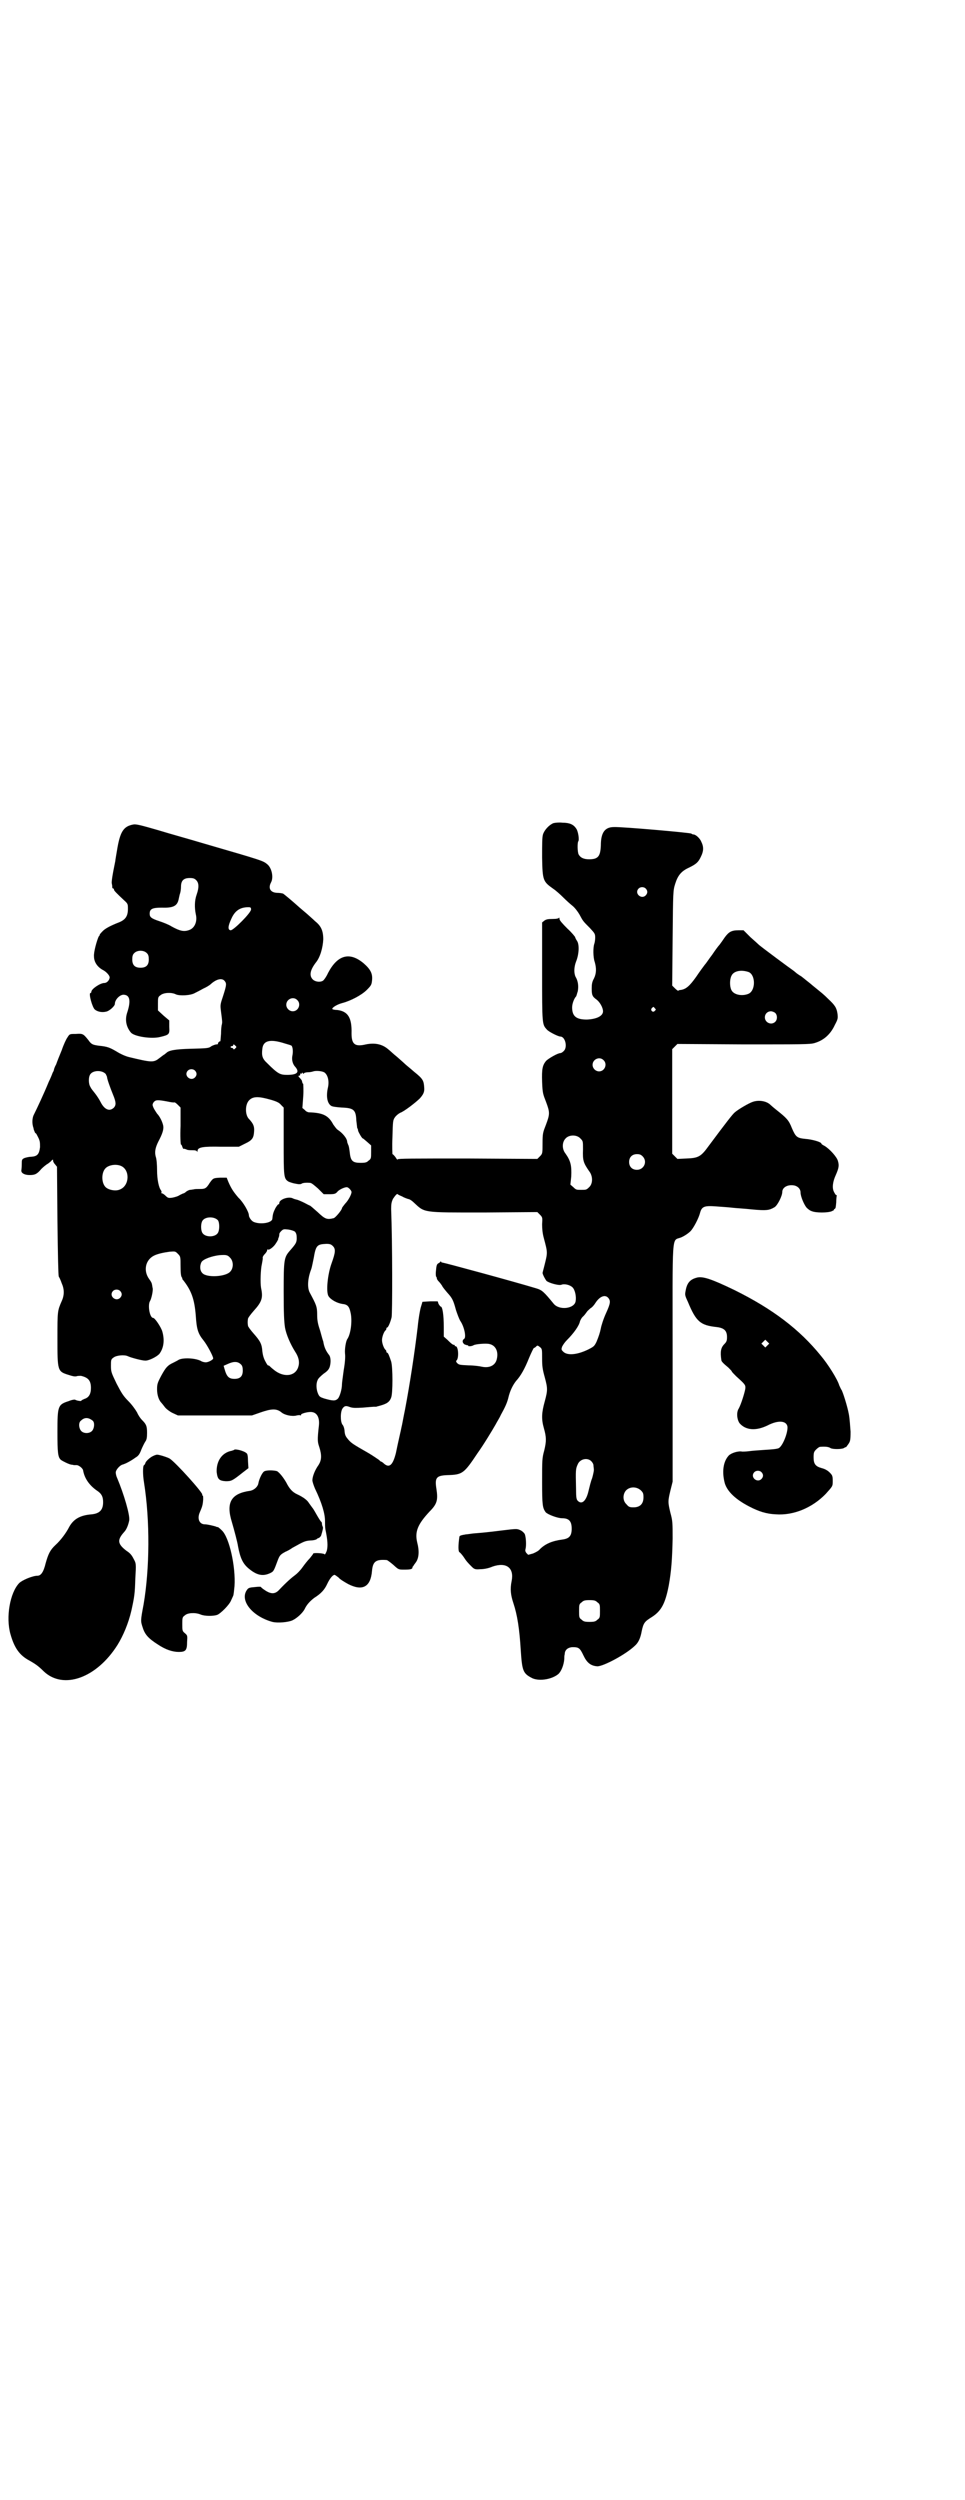 <?xml version="1.0" standalone="no"?>
<!DOCTYPE svg PUBLIC "-//W3C//DTD SVG 20010904//EN"
 "http://www.w3.org/TR/2001/REC-SVG-20010904/DTD/svg10.dtd">
<svg version="1.0" xmlns="http://www.w3.org/2000/svg"
 width="1109pt" height="2870pt" viewBox="0 0 1109 2870"
 preserveAspectRatio="xMidYMid meet">
<g transform="translate(0,2870) scale(0.5,-0.5)"
fill="#000000" stroke="none">
<path d="M1272 3850 c-10 -4 -21 -16 -24 -26 -2 -6 -2 -23 -2 -53 1 -53 2 -55
26 -72 6 -4 16 -13 23 -20 7 -7 16 -15 21 -19 5 -4 12 -13 16 -20 8 -15 8 -15
24 -31 11 -12 12 -13 12 -22 0 -5 -1 -11 -2 -14 -3 -8 -3 -31 1 -42 4 -14 4
-26 -2 -38 -4 -7 -5 -13 -5 -22 0 -15 1 -19 11 -26 8 -6 15 -19 15 -27 0 -11
-15 -18 -37 -19 -24 0 -34 7 -34 28 0 9 5 21 9 25 1 1 2 6 4 12 2 11 1 23 -5
33 -4 8 -4 22 1 35 7 17 8 40 2 48 -2 3 -4 7 -4 8 0 1 -8 11 -18 20 -12 12
-18 19 -18 22 0 3 -1 4 -1 3 -1 -2 -6 -3 -15 -3 -11 0 -15 -1 -19 -4 l-5 -4 0
-113 c0 -122 0 -121 11 -133 4 -5 26 -16 31 -16 11 0 17 -24 8 -33 -3 -3 -6
-5 -8 -5 -6 0 -27 -12 -33 -18 -8 -10 -10 -18 -9 -48 1 -26 2 -28 9 -46 9 -24
9 -28 0 -52 -7 -18 -8 -20 -8 -43 0 -23 0 -24 -6 -30 l-6 -6 -160 1 c-127 0
-161 0 -161 -2 0 -2 -2 0 -5 5 -3 4 -6 7 -7 7 0 0 -1 17 0 39 1 37 1 39 6 46
3 4 8 8 12 10 9 3 36 24 45 33 8 9 11 15 10 25 -1 16 -3 20 -23 36 -9 8 -18
15 -20 17 -2 2 -10 9 -19 17 -9 7 -18 16 -21 18 -14 12 -31 15 -51 11 -25 -6
-33 0 -33 25 1 36 -8 51 -33 54 -5 0 -10 1 -11 2 -2 3 11 11 23 14 19 5 44 18
56 30 10 10 11 12 12 21 2 16 -3 26 -19 40 -32 27 -60 20 -82 -22 -4 -9 -10
-17 -12 -18 -7 -4 -18 -2 -23 3 -9 9 -6 22 7 39 10 12 16 34 17 53 0 20 -5 31
-19 42 -5 5 -10 9 -12 11 -2 2 -9 8 -15 13 -7 6 -13 11 -15 13 -10 9 -28 24
-31 26 -2 1 -9 2 -15 2 -15 1 -20 11 -13 24 6 11 2 32 -8 41 -11 9 -8 8 -149
49 -30 9 -77 22 -103 30 -38 11 -50 14 -56 13 -23 -4 -31 -16 -38 -59 -2 -12
-4 -23 -4 -25 -7 -34 -9 -48 -8 -52 1 -4 1 -7 1 -8 0 -2 1 -3 2 -3 1 0 2 -1 2
-3 0 -2 7 -9 23 -24 9 -8 9 -9 9 -20 0 -17 -6 -25 -21 -31 -18 -7 -32 -14 -38
-21 -4 -4 -6 -7 -6 -7 1 0 0 -2 -2 -4 -4 -8 -12 -36 -11 -46 0 -13 8 -25 22
-32 7 -4 14 -12 14 -16 0 -6 -6 -13 -12 -13 -10 0 -30 -14 -30 -20 0 -2 -1 -3
-2 -3 -5 0 4 -33 10 -38 6 -5 16 -7 25 -5 8 1 21 13 21 18 0 10 12 22 21 21
14 -1 16 -15 7 -42 -5 -16 -2 -32 9 -45 8 -9 47 -15 67 -10 21 5 22 6 21 23
l0 15 -13 11 -13 12 0 15 c0 14 0 16 6 20 7 6 25 7 35 2 8 -4 34 -3 44 3 4 2
12 6 19 10 7 3 15 8 17 10 13 12 26 15 32 8 5 -6 5 -9 -3 -34 -7 -21 -7 -21
-5 -37 3 -23 3 -24 2 -29 -1 -2 -2 -13 -2 -22 -1 -10 -1 -18 -2 -17 -1 1 -6
-4 -5 -5 1 -1 -1 -2 -3 -2 -3 0 -8 -2 -12 -4 -6 -5 -10 -5 -47 -6 -38 -1 -52
-4 -57 -10 -1 0 -2 -2 -4 -3 -2 -1 -7 -5 -11 -8 -14 -11 -17 -11 -71 2 -8 2
-19 7 -27 12 -17 10 -22 12 -42 14 -14 2 -17 3 -24 13 -12 15 -13 15 -29 14
-14 0 -14 0 -19 -8 -3 -4 -9 -17 -13 -29 -5 -12 -11 -27 -13 -33 -3 -5 -5 -11
-5 -12 0 -1 -1 -4 -3 -7 -1 -3 -5 -13 -9 -21 -11 -27 -27 -61 -34 -75 -4 -7
-5 -21 -1 -31 0 -2 1 -5 2 -7 1 -3 2 -5 3 -5 1 0 3 -4 6 -10 4 -8 4 -12 4 -22
-2 -16 -6 -21 -20 -22 -6 0 -13 -2 -16 -3 -6 -3 -6 -4 -6 -15 0 -7 -1 -13 -1
-14 0 -6 8 -10 19 -10 12 0 17 2 27 14 4 4 11 10 15 12 4 3 8 6 9 8 3 2 3 2 3
-1 0 -2 2 -6 5 -9 l4 -5 1 -123 c1 -84 2 -125 3 -129 2 -3 5 -10 7 -16 6 -13
6 -27 0 -40 -10 -23 -10 -23 -10 -86 0 -75 0 -76 26 -84 9 -3 14 -4 18 -3 2 1
7 1 10 1 17 -4 23 -11 23 -28 0 -14 -5 -22 -15 -25 -4 -2 -7 -3 -7 -4 1 -2
-11 0 -14 2 -1 1 -8 0 -15 -3 -25 -8 -26 -11 -26 -71 0 -47 1 -58 8 -64 4 -3
18 -10 24 -11 3 0 5 -1 6 -1 1 0 3 0 6 0 5 0 14 -7 15 -12 3 -18 14 -34 31
-46 11 -7 15 -14 15 -27 0 -18 -8 -26 -26 -28 -27 -2 -42 -11 -52 -29 -7 -14
-20 -31 -31 -41 -13 -12 -17 -21 -23 -42 -5 -21 -11 -29 -19 -29 -11 0 -35
-10 -42 -17 -21 -22 -31 -78 -20 -117 9 -32 21 -49 44 -61 12 -7 19 -11 33
-25 45 -42 121 -15 169 61 13 21 25 49 32 79 7 32 8 39 9 73 2 35 2 35 -4 46
-4 8 -8 13 -16 18 -21 16 -22 25 -6 43 6 6 10 17 12 27 2 12 -12 60 -28 98 -2
4 -3 10 -3 12 0 6 9 16 15 18 8 2 22 10 30 16 7 4 10 8 14 19 3 7 7 15 9 18 3
4 4 9 4 20 0 16 -2 20 -12 30 -3 3 -8 10 -11 17 -4 7 -12 18 -20 26 -12 12
-16 19 -27 40 -12 25 -13 27 -13 41 0 13 0 15 6 19 6 5 25 7 33 3 6 -3 32 -10
39 -10 8 -1 26 8 33 15 10 13 13 31 7 52 -3 10 -17 31 -21 31 -8 0 -13 30 -7
39 3 5 7 23 6 29 -1 3 -1 7 -2 10 0 2 -3 7 -6 11 -14 19 -9 44 11 54 8 4 21 7
36 9 13 1 13 1 19 -5 6 -6 6 -7 6 -28 0 -16 1 -24 3 -26 1 -2 2 -3 1 -3 -1 0
0 -1 1 -2 20 -25 27 -45 30 -83 2 -31 5 -41 18 -57 8 -10 22 -36 22 -41 0 -3
-11 -9 -17 -9 -3 0 -8 1 -11 3 -13 7 -41 8 -51 3 -3 -2 -9 -5 -13 -7 -13 -6
-17 -11 -27 -29 -9 -17 -10 -20 -10 -32 0 -13 4 -25 10 -31 1 -1 5 -6 8 -10 3
-4 11 -10 17 -13 l13 -6 85 0 85 0 20 7 c26 9 37 9 48 0 7 -6 24 -10 35 -7 4
1 8 1 9 0 1 0 1 0 1 2 0 2 13 6 22 6 14 0 21 -12 19 -31 -4 -35 -3 -38 1 -50
6 -19 5 -30 -2 -41 -8 -11 -14 -26 -14 -35 0 -3 3 -12 6 -19 16 -33 23 -58 23
-74 0 -6 0 -15 1 -20 5 -24 6 -38 3 -49 -2 -5 -4 -9 -5 -8 -1 3 -26 4 -26 2 0
-1 -4 -6 -8 -11 -5 -5 -12 -14 -17 -21 -5 -7 -12 -14 -16 -17 -7 -5 -20 -16
-37 -34 -9 -10 -18 -11 -32 -2 -6 4 -10 7 -10 8 0 1 -6 1 -14 0 -13 -1 -15 -2
-18 -6 -18 -24 11 -61 58 -74 12 -3 37 -1 47 4 10 5 22 16 27 25 5 11 13 19
22 26 16 10 24 19 30 32 6 13 13 21 17 21 1 0 5 -3 9 -6 3 -4 13 -10 22 -15
33 -17 52 -7 55 30 2 22 9 27 34 25 1 0 8 -5 15 -11 12 -11 12 -11 25 -11 14
0 19 1 19 5 0 1 1 3 2 3 0 1 3 5 6 9 7 10 8 26 3 45 -6 25 1 42 28 71 18 18
20 27 16 53 -4 25 0 30 25 31 35 1 38 3 70 51 13 18 33 51 41 65 3 6 9 15 12
22 10 18 14 27 17 38 4 18 11 31 18 40 11 12 20 28 30 53 5 12 10 22 11 23 2
0 4 2 6 4 2 2 3 2 8 -2 5 -4 5 -5 5 -26 0 -18 1 -25 6 -43 7 -26 7 -30 0 -56
-7 -25 -8 -40 -2 -61 6 -21 6 -30 1 -51 -5 -18 -5 -22 -5 -72 0 -54 1 -60 8
-70 4 -5 27 -14 38 -14 16 0 22 -7 22 -24 0 -17 -6 -23 -22 -25 -23 -3 -39
-10 -51 -22 -3 -4 -11 -8 -16 -10 l-11 -3 -4 4 c-3 4 -3 6 -2 10 2 8 1 27 -2
34 -2 3 -6 7 -11 9 -7 3 -8 3 -41 -1 -32 -4 -42 -5 -67 -7 -7 -1 -14 -2 -16
-2 -12 -2 -14 -3 -15 -5 -3 -20 -3 -34 0 -36 2 -1 6 -6 9 -10 7 -11 11 -15 19
-23 6 -6 8 -7 20 -6 8 0 19 2 28 6 32 11 50 -3 44 -33 -4 -19 -2 -33 4 -51 9
-27 14 -59 17 -109 3 -45 5 -52 24 -62 15 -9 46 -5 62 8 7 6 13 21 14 35 0 3
0 8 1 11 0 10 8 16 19 16 13 0 16 -2 24 -19 8 -17 17 -24 32 -25 14 0 65 27
86 47 8 7 13 17 16 34 4 19 7 22 23 32 22 14 31 31 39 72 6 33 8 61 9 108 0
36 0 41 -5 59 -6 25 -6 27 0 52 l5 20 0 273 c0 312 -3 278 20 288 7 3 16 9 21
14 7 7 19 30 22 42 4 15 10 17 37 15 13 -1 29 -2 37 -3 8 -1 28 -2 46 -4 33
-3 39 -2 51 5 7 4 18 26 18 35 0 11 13 18 28 15 8 -2 14 -8 14 -16 0 -9 8 -28
14 -35 3 -3 8 -7 12 -8 9 -4 37 -4 46 0 4 2 6 3 5 3 -1 0 -1 1 1 2 3 1 3 5 4
15 0 8 1 14 1 15 1 1 0 2 -1 2 -1 0 -3 3 -5 7 -5 9 -3 24 4 39 7 16 8 22 5 32
-2 9 -19 28 -31 35 -4 2 -7 4 -7 5 0 4 -22 10 -37 11 -19 2 -22 4 -31 25 -7
18 -12 23 -36 42 -5 4 -11 9 -13 11 -9 9 -27 12 -41 7 -9 -3 -33 -17 -41 -24
-5 -4 -19 -22 -60 -77 -18 -25 -24 -28 -51 -29 l-21 -1 -6 6 -6 6 0 120 0 120
6 6 6 6 152 -1 c134 0 153 0 163 3 21 6 37 20 47 42 7 13 7 15 6 25 -2 14 -6
20 -21 34 -12 12 -14 13 -36 31 -8 7 -15 12 -16 13 -1 1 -5 4 -10 8 -5 3 -11
7 -13 9 -1 1 -6 5 -9 7 -6 4 -64 47 -75 56 -2 2 -11 10 -20 18 l-16 16 -12 0
c-16 0 -22 -4 -31 -16 -4 -6 -9 -13 -12 -17 -3 -3 -11 -14 -17 -23 -7 -9 -14
-20 -17 -23 -3 -4 -12 -16 -20 -28 -15 -21 -23 -28 -35 -30 -3 0 -6 -1 -6 -2
-1 0 -4 2 -8 6 l-6 6 1 109 c1 108 1 109 6 125 6 19 14 29 32 37 16 8 21 12
27 25 6 12 7 22 1 34 -3 8 -13 17 -18 17 -2 0 -4 1 -5 2 -2 2 -161 16 -178 15
-21 0 -30 -13 -30 -42 -1 -25 -6 -32 -27 -32 -13 0 -20 4 -24 11 -3 6 -3 27
-1 30 3 3 0 24 -5 30 -6 9 -15 13 -31 13 -8 1 -17 0 -21 -1z m-821 -131 c6 -6
7 -16 1 -33 -5 -14 -5 -30 -2 -45 4 -16 -2 -31 -14 -36 -13 -5 -22 -3 -42 8
-6 4 -19 9 -28 12 -18 6 -22 9 -22 17 0 11 6 14 28 14 27 -1 36 4 39 21 1 4 2
10 3 12 1 3 2 10 2 15 0 14 6 20 20 20 8 0 11 -1 15 -5z m1033 -19 c5 -5 5
-11 0 -16 -10 -10 -27 5 -16 16 4 4 12 4 16 0z m-907 -48 c1 -7 -41 -49 -47
-48 -7 1 -6 10 2 27 8 18 20 26 39 26 5 0 6 -1 6 -5z m-239 -101 c3 -3 4 -7 4
-14 0 -13 -6 -19 -19 -19 -13 0 -19 6 -19 19 0 7 1 11 4 14 7 8 23 8 30 0z
m1383 -43 c16 -7 16 -43 -1 -50 -15 -6 -34 -2 -39 9 -4 8 -4 24 0 32 5 12 23
15 40 9z m-1038 -64 c10 -9 3 -26 -10 -26 -8 0 -15 7 -15 15 0 13 16 20 25 11z
m822 -19 c3 -3 3 -3 0 -6 -4 -5 -11 1 -7 6 4 4 4 4 7 0z m277 -11 c5 -5 5 -15
0 -20 -9 -9 -24 -2 -24 10 0 8 6 14 14 14 3 0 8 -2 10 -4z m-1127 -70 c7 -2
14 -4 15 -5 3 -3 4 -14 2 -23 -2 -10 1 -20 7 -26 10 -12 4 -18 -19 -18 -16 0
-21 2 -46 27 -11 10 -13 17 -11 33 2 19 18 23 52 12z m-114 -5 c3 -3 3 -3 0
-6 -3 -3 -4 -3 -5 -1 0 1 -2 2 -3 2 -2 0 -3 1 -3 2 0 1 1 2 3 2 2 0 3 1 3 2 0
3 2 2 5 -1z m846 -33 c10 -9 3 -26 -10 -26 -8 0 -15 7 -15 15 0 13 16 20 25
11z m-939 -24 c5 -5 5 -11 0 -16 -10 -10 -27 5 -16 16 4 4 12 4 16 0z m-205
-8 c1 -2 3 -6 3 -7 0 -4 7 -24 14 -41 7 -17 7 -23 2 -29 -10 -10 -22 -5 -31
13 -3 6 -9 15 -13 20 -4 5 -9 11 -10 14 -5 7 -5 24 0 30 7 9 27 9 35 0z m502
4 c8 -5 12 -19 9 -34 -5 -21 -2 -37 7 -43 3 -2 11 -3 24 -4 28 -1 33 -5 34
-30 1 -9 2 -16 2 -17 1 -1 2 -4 2 -6 1 -4 9 -18 11 -18 1 0 5 -4 10 -8 l9 -8
0 -15 c0 -14 0 -16 -6 -20 -4 -4 -7 -5 -18 -5 -18 0 -23 4 -25 23 -1 8 -2 16
-4 19 -1 3 -2 5 -2 6 0 8 -11 21 -22 28 -3 2 -7 8 -10 12 -11 21 -24 27 -56
28 -2 0 -7 2 -9 5 l-6 5 2 27 c1 14 0 27 0 28 -1 1 -2 2 -2 3 0 1 -1 3 -1 4 0
1 -2 4 -5 7 -3 3 -4 5 -2 5 2 0 3 1 3 3 0 2 1 3 2 2 1 -1 2 0 2 1 0 2 0 2 2 0
1 -2 2 -2 3 0 1 1 5 2 9 2 4 0 9 1 12 2 6 2 19 1 25 -2z m-123 -63 c14 -4 20
-7 24 -12 l6 -6 0 -76 c0 -83 0 -87 11 -94 2 -1 8 -3 12 -4 5 -1 10 -2 12 -2
2 0 5 0 6 1 2 2 11 3 20 2 3 0 10 -6 18 -13 l13 -13 13 0 c12 0 14 1 18 5 3 5
18 12 23 11 4 -1 10 -8 10 -11 0 -5 -7 -19 -15 -27 -4 -5 -7 -9 -7 -10 0 -4
-15 -22 -19 -23 -16 -4 -20 -2 -37 14 -9 8 -17 15 -18 15 -1 0 -6 3 -12 6 -6
3 -13 6 -16 7 -4 1 -8 2 -10 3 -10 6 -32 -2 -32 -10 0 -2 -1 -4 -2 -3 -1 0 -4
-4 -7 -9 -5 -10 -6 -14 -7 -24 0 -10 -27 -14 -42 -8 -6 2 -12 11 -12 16 0 7
-13 30 -24 40 -11 13 -16 20 -23 36 l-4 10 -15 0 c-16 -1 -16 -1 -24 -12 -8
-13 -11 -14 -22 -14 -6 0 -13 0 -15 -1 -2 0 -6 -1 -8 -1 -2 0 -6 -2 -9 -4 -2
-2 -5 -4 -6 -4 -1 0 -5 -2 -9 -4 -4 -3 -12 -5 -17 -6 -8 -1 -10 -1 -15 4 -3 3
-7 6 -9 6 -1 0 -2 1 -1 2 1 1 0 3 -1 5 -5 6 -9 25 -9 46 0 12 -1 26 -3 31 -3
11 -1 21 6 35 9 17 13 28 11 37 -2 9 -8 21 -14 27 -2 3 -6 9 -8 13 -3 7 -3 8
0 13 5 6 9 6 31 2 9 -2 17 -3 17 -2 1 0 4 -2 8 -6 l6 -6 0 -42 c-1 -24 0 -43
1 -43 1 0 2 -2 3 -5 1 -3 2 -5 3 -5 0 1 3 0 6 -1 3 -2 9 -2 15 -2 6 0 9 -1 10
-3 0 -2 1 -1 1 1 0 9 12 11 55 10 l40 0 14 7 c17 8 20 13 21 28 1 12 -2 18
-11 28 -10 9 -10 33 -1 43 9 10 22 10 50 2z m712 -89 c6 -6 6 -6 6 -25 -1 -26
1 -31 14 -50 9 -11 9 -29 0 -37 -6 -6 -7 -6 -18 -6 -11 0 -12 0 -18 6 l-7 6 2
19 c1 24 -1 35 -13 52 -9 11 -8 27 0 35 8 9 26 9 34 0z m143 -41 c12 -12 3
-31 -13 -31 -11 0 -18 7 -18 18 0 11 7 18 18 18 6 0 9 -1 13 -5z m-1199 -22
c21 -9 20 -45 -2 -54 -10 -5 -28 -1 -34 6 -9 10 -9 32 0 42 7 8 24 11 36 6z
m646 -70 c5 -3 11 -5 14 -6 3 0 9 -4 13 -8 26 -24 18 -23 162 -23 l122 1 6 -6
c6 -6 6 -7 5 -22 0 -11 1 -21 4 -32 9 -34 9 -32 1 -64 -2 -8 -4 -15 -4 -16 1
-5 6 -14 9 -18 6 -5 28 -11 34 -9 7 3 20 0 26 -6 6 -6 9 -22 7 -32 -3 -17 -37
-21 -50 -6 -23 28 -27 32 -41 36 -53 16 -208 58 -215 59 -2 0 -3 1 -3 2 0 1
-1 1 -2 0 0 -1 -3 -3 -5 -4 -3 -2 -4 -5 -5 -17 -1 -8 0 -14 1 -14 0 0 1 -1 1
-3 0 -2 2 -5 5 -8 2 -2 5 -6 7 -9 1 -3 7 -10 12 -16 12 -13 14 -18 20 -40 3
-9 7 -20 10 -25 9 -13 14 -37 9 -41 -5 -3 -5 -9 1 -13 3 -1 6 -2 7 -2 0 1 1 1
1 -1 0 -2 9 -1 12 1 4 3 30 5 37 3 14 -3 21 -17 17 -34 -3 -15 -17 -22 -35
-18 -4 1 -18 3 -30 3 -19 1 -22 1 -26 5 -3 3 -3 5 -2 6 6 4 5 33 -2 33 -1 0
-2 0 -2 1 1 1 0 2 -1 2 -3 0 -6 2 -16 12 l-8 7 0 22 c0 28 -3 47 -7 47 -1 0
-3 3 -5 6 l-2 6 -17 0 -18 -1 -3 -10 c-2 -5 -6 -27 -8 -48 -7 -59 -18 -131
-29 -189 -4 -19 -7 -37 -8 -40 -1 -6 -8 -35 -13 -60 -7 -28 -15 -35 -27 -25
-3 3 -6 5 -7 5 -1 0 -3 2 -5 4 -3 2 -13 9 -23 15 -35 20 -40 23 -47 31 -6 7
-8 10 -9 19 0 5 -2 13 -5 16 -5 7 -5 31 1 38 4 5 7 6 17 2 7 -2 12 -2 29 -1
12 1 23 2 25 2 2 0 5 0 6 0 0 0 2 1 3 1 20 5 27 9 31 20 4 9 4 70 0 83 -4 12
-7 20 -9 20 -1 0 -2 1 -2 3 0 1 -1 3 -1 3 -4 2 -9 15 -9 23 0 8 5 21 9 23 0 0
1 2 1 3 0 2 1 3 2 3 2 0 7 11 10 23 2 7 2 173 -1 249 0 12 1 16 4 23 6 9 10
13 11 11 1 -1 5 -3 10 -5z m-423 -55 c4 -6 4 -24 -1 -30 -7 -9 -27 -9 -34 0
-5 6 -5 24 0 30 7 9 27 9 35 0z m177 -26 c3 -4 4 -7 4 -15 0 -10 -2 -13 -16
-29 -13 -15 -14 -20 -14 -93 0 -52 1 -69 3 -83 3 -17 13 -39 23 -55 8 -12 11
-23 8 -34 -6 -24 -35 -27 -58 -7 -4 3 -8 7 -9 8 -2 1 -3 1 -3 1 0 -1 -3 3 -6
9 -4 7 -6 15 -7 23 -1 17 -5 24 -20 41 -7 8 -13 16 -13 18 -1 5 -1 11 0 16 0
2 6 10 13 18 19 21 22 30 17 53 -2 12 -1 43 2 55 1 5 2 11 2 13 -1 2 1 6 5 10
3 3 5 7 5 8 0 2 1 3 2 2 3 -2 14 7 18 14 2 3 4 6 4 7 1 1 2 1 1 2 0 1 1 3 2 6
1 3 1 6 1 7 0 1 2 4 4 6 5 5 6 5 16 4 7 -1 13 -3 16 -5z m87 -33 c7 -7 6 -15
-3 -40 -9 -25 -13 -65 -7 -75 5 -8 19 -16 32 -18 12 -1 16 -6 19 -21 4 -19 0
-49 -8 -60 -3 -5 -6 -22 -5 -33 1 -7 0 -21 -3 -38 -2 -15 -4 -29 -4 -32 0 -12
-5 -28 -9 -33 -6 -6 -11 -6 -32 0 -9 3 -11 4 -14 11 -4 9 -5 23 -1 31 1 4 8
10 14 15 9 6 12 10 14 16 3 11 2 21 -1 26 -8 10 -12 19 -14 32 -1 2 -4 13 -7
24 -5 15 -7 23 -7 37 0 19 -2 23 -17 51 -6 11 -5 32 3 53 2 5 4 17 6 26 5 30
8 32 29 33 8 0 11 -1 15 -5z m-236 -27 c8 -8 8 -24 0 -32 -11 -12 -55 -14 -64
-3 -6 6 -6 17 -2 25 4 7 24 14 41 16 15 1 19 1 25 -6z m-253 -76 c5 -5 5 -11
0 -16 -10 -10 -27 5 -16 16 4 4 12 4 16 0z m1122 -16 c6 -7 5 -13 -5 -35 -6
-13 -11 -29 -12 -35 -2 -10 -5 -19 -10 -31 -5 -10 -6 -11 -20 -18 -25 -12 -48
-14 -57 -4 -4 4 -4 5 -2 11 2 4 6 10 11 15 16 16 28 33 30 43 1 3 4 9 8 12 4
4 7 9 8 10 1 2 5 5 8 8 4 2 9 8 12 13 10 15 22 19 29 11z m-844 -153 c3 -3 4
-7 4 -14 0 -13 -6 -19 -19 -19 -13 0 -18 5 -23 23 l-2 7 9 4 c15 7 24 6 31 -1z
m-341 -129 c5 -4 4 -17 -1 -23 -6 -7 -19 -7 -25 -1 -6 6 -7 20 -1 24 8 8 17 8
27 0z m1146 -93 c3 -3 5 -7 5 -9 0 -3 1 -8 1 -11 0 -3 -2 -12 -4 -19 -3 -7 -6
-20 -8 -28 -5 -23 -15 -34 -25 -24 -3 3 -4 7 -4 28 -1 43 -1 45 4 56 5 12 22
16 31 7z m114 -67 c5 -5 6 -7 6 -16 0 -15 -8 -23 -23 -23 -9 0 -11 1 -16 7 -9
8 -9 23 -1 32 9 9 24 9 34 0z m-100 -257 c6 -4 6 -6 6 -20 0 -14 0 -16 -6 -20
-4 -4 -7 -5 -18 -5 -11 0 -14 1 -18 5 -6 4 -6 6 -6 20 0 14 0 16 6 20 4 4 7 5
18 5 11 0 14 -1 18 -5z"/>
<path d="M1600 2806 c-14 -4 -21 -12 -24 -29 -2 -10 -2 -11 5 -26 19 -46 29
-54 66 -58 17 -2 24 -8 24 -23 0 -8 -1 -11 -6 -16 -8 -8 -10 -17 -7 -37 0 -3
5 -8 16 -17 4 -4 8 -8 8 -9 0 -1 5 -6 10 -11 21 -19 22 -20 21 -29 -2 -11 -10
-36 -15 -45 -6 -9 -4 -26 2 -34 14 -16 37 -18 64 -5 25 13 44 11 46 -3 1 -14
-11 -44 -20 -49 -4 -2 -15 -3 -32 -4 -14 -1 -30 -2 -36 -3 -7 -1 -14 -1 -16
-1 -9 2 -25 -3 -31 -9 -13 -14 -16 -38 -9 -64 6 -19 25 -37 56 -53 23 -12 40
-17 61 -18 41 -3 84 15 115 47 16 18 16 17 16 30 0 11 -1 13 -7 19 -4 4 -10 8
-18 10 -15 4 -19 10 -19 25 0 11 1 13 6 18 3 3 7 6 9 6 12 1 20 0 24 -3 5 -3
28 -3 32 1 2 1 3 2 3 1 0 -1 2 2 5 6 5 7 6 9 6 30 -1 12 -2 30 -4 40 -3 17
-14 52 -17 56 -1 1 -3 6 -5 10 -4 14 -26 49 -43 69 -48 59 -109 106 -198 150
-52 25 -74 33 -88 28z m164 -155 l-5 -5 -4 4 -5 5 4 4 5 5 4 -4 5 -5 -4 -4z
m-14 -291 c5 -5 5 -11 0 -16 -10 -10 -27 5 -16 16 4 4 12 4 16 0z"/>
<path d="M538 2411 c-1 -1 -3 -1 -5 -2 -23 -4 -36 -24 -35 -49 2 -16 5 -20 21
-21 13 0 15 1 39 20 l13 10 -1 16 c0 10 -1 17 -3 18 -6 6 -27 11 -29 8z"/>
<path d="M352 2397 c-7 -3 -18 -13 -18 -17 -1 -2 -2 -4 -3 -4 -3 -2 -3 -22 0
-40 14 -88 13 -198 -1 -280 -7 -37 -7 -38 -2 -53 5 -16 13 -25 35 -39 18 -12
34 -17 48 -17 16 0 19 4 19 23 1 14 1 15 -5 20 -6 5 -6 6 -6 21 0 14 0 16 6
20 6 6 24 7 36 2 9 -4 29 -4 38 -1 8 3 28 23 32 33 2 4 4 9 5 11 1 2 2 12 3
22 3 45 -12 112 -29 128 -5 5 -9 8 -10 8 0 -1 -2 0 -4 1 -7 2 -19 5 -25 5 -13
0 -18 13 -12 27 6 14 7 17 8 30 0 5 0 9 -1 9 -1 0 -2 1 -1 2 2 4 -61 74 -75
83 -5 3 -24 9 -29 9 -1 0 -5 -1 -9 -3z"/>
<path d="M608 2362 c-5 -2 -12 -17 -14 -27 -1 -8 -9 -16 -19 -18 -44 -6 -56
-27 -42 -72 5 -17 13 -47 14 -55 5 -27 11 -40 24 -51 19 -16 33 -19 50 -11 8
4 8 4 18 31 4 10 6 12 17 18 5 2 12 6 16 9 27 15 29 16 42 17 7 0 13 2 14 3 0
1 3 2 5 3 1 0 4 3 5 5 4 13 5 18 4 20 -1 2 -2 5 -2 7 0 3 -1 5 -2 5 -1 1 -5 7
-9 14 -4 7 -9 16 -11 18 -2 3 -6 8 -8 11 -4 7 -14 14 -27 20 -11 5 -18 13 -25
27 -7 12 -15 22 -21 26 -6 2 -22 3 -29 0z"/>
</g>
</svg>
